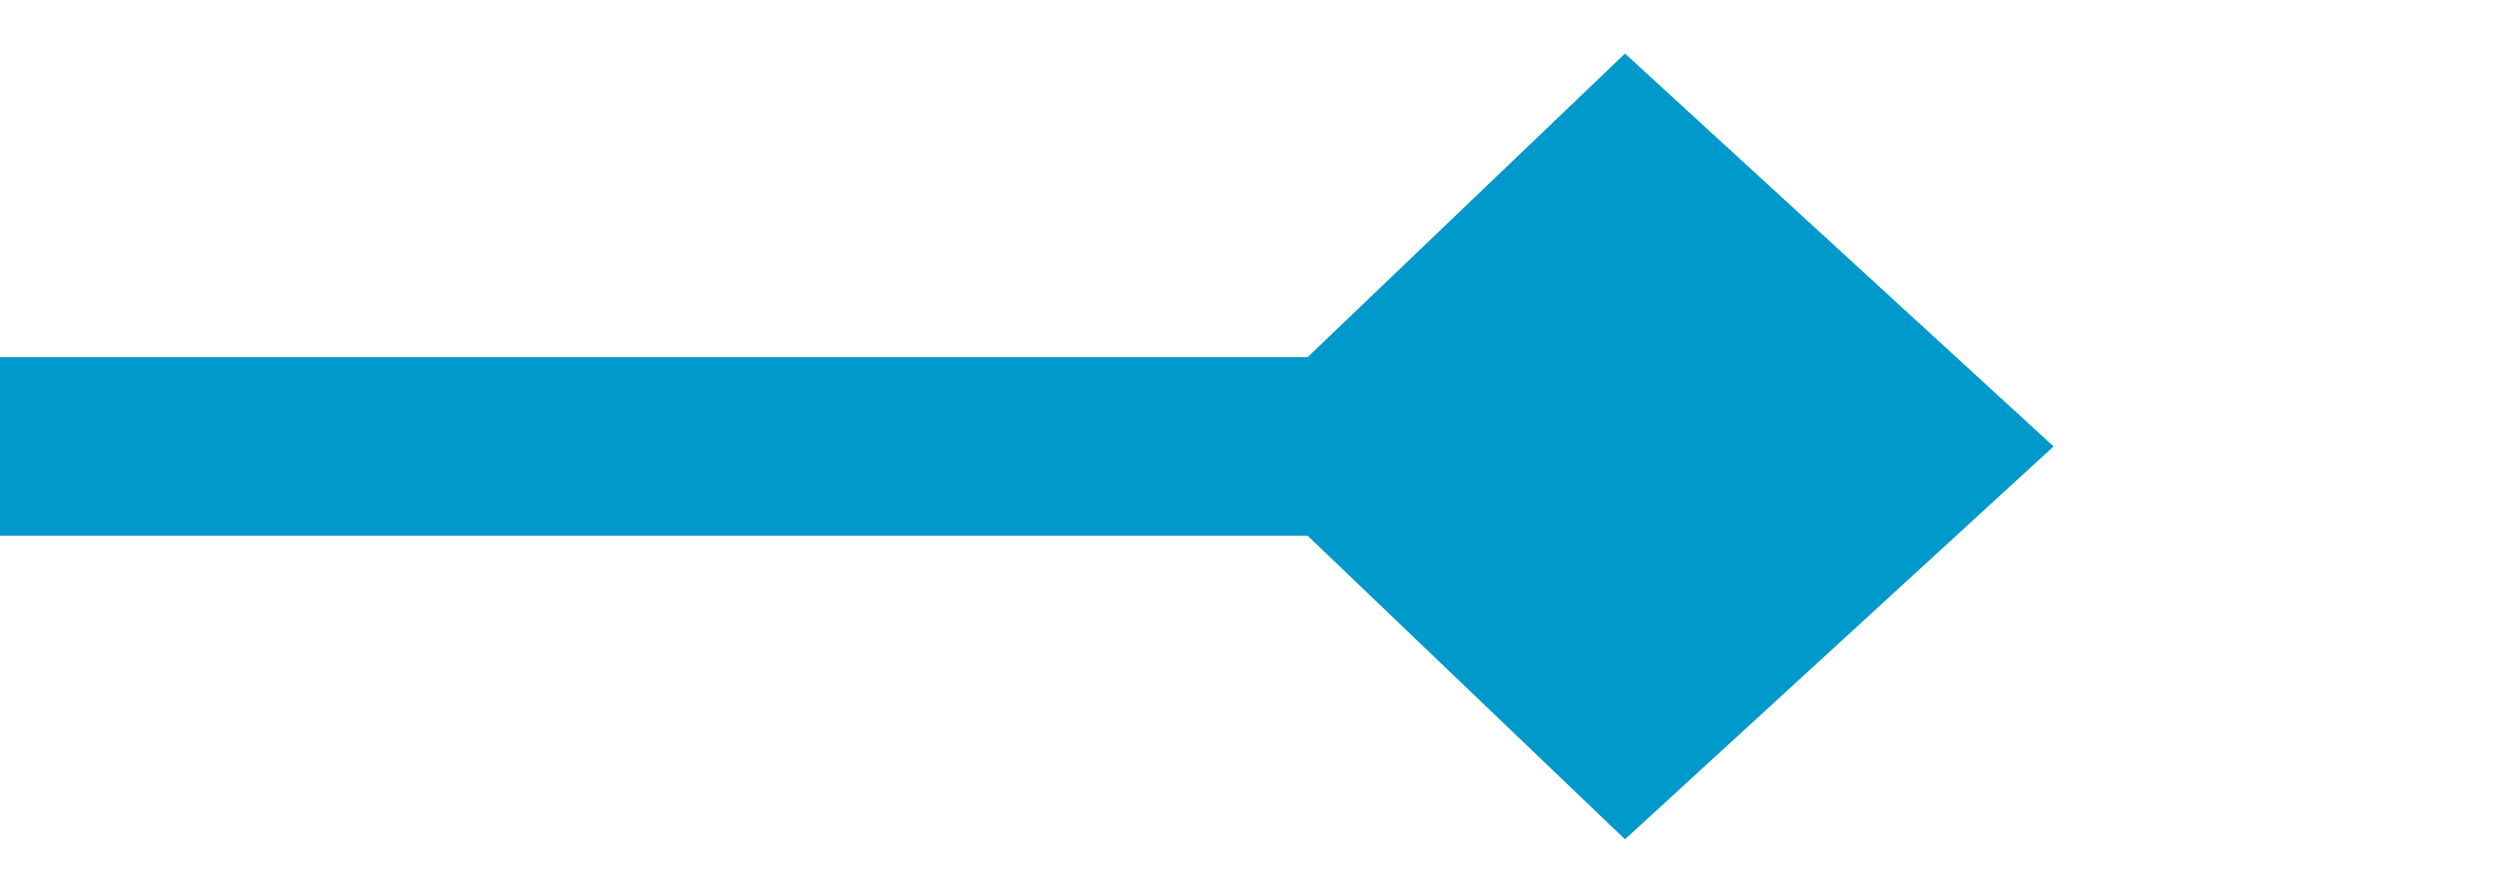 ﻿<?xml version="1.0" encoding="utf-8"?>
<svg version="1.1" xmlns:xlink="http://www.w3.org/1999/xlink" width="28px" height="10px" preserveAspectRatio="xMinYMid meet" viewBox="189 690  28 8" xmlns="http://www.w3.org/2000/svg">
  <path d="M 189 694  L 210 694  " stroke-width="2" stroke="#0099cc" fill="none" />
  <path d="M 207.2 698.4  L 212 694  L 207.2 689.6  L 202.6 694  L 207.2 698.4  Z " fill-rule="nonzero" fill="#0099cc" stroke="none" />
</svg>